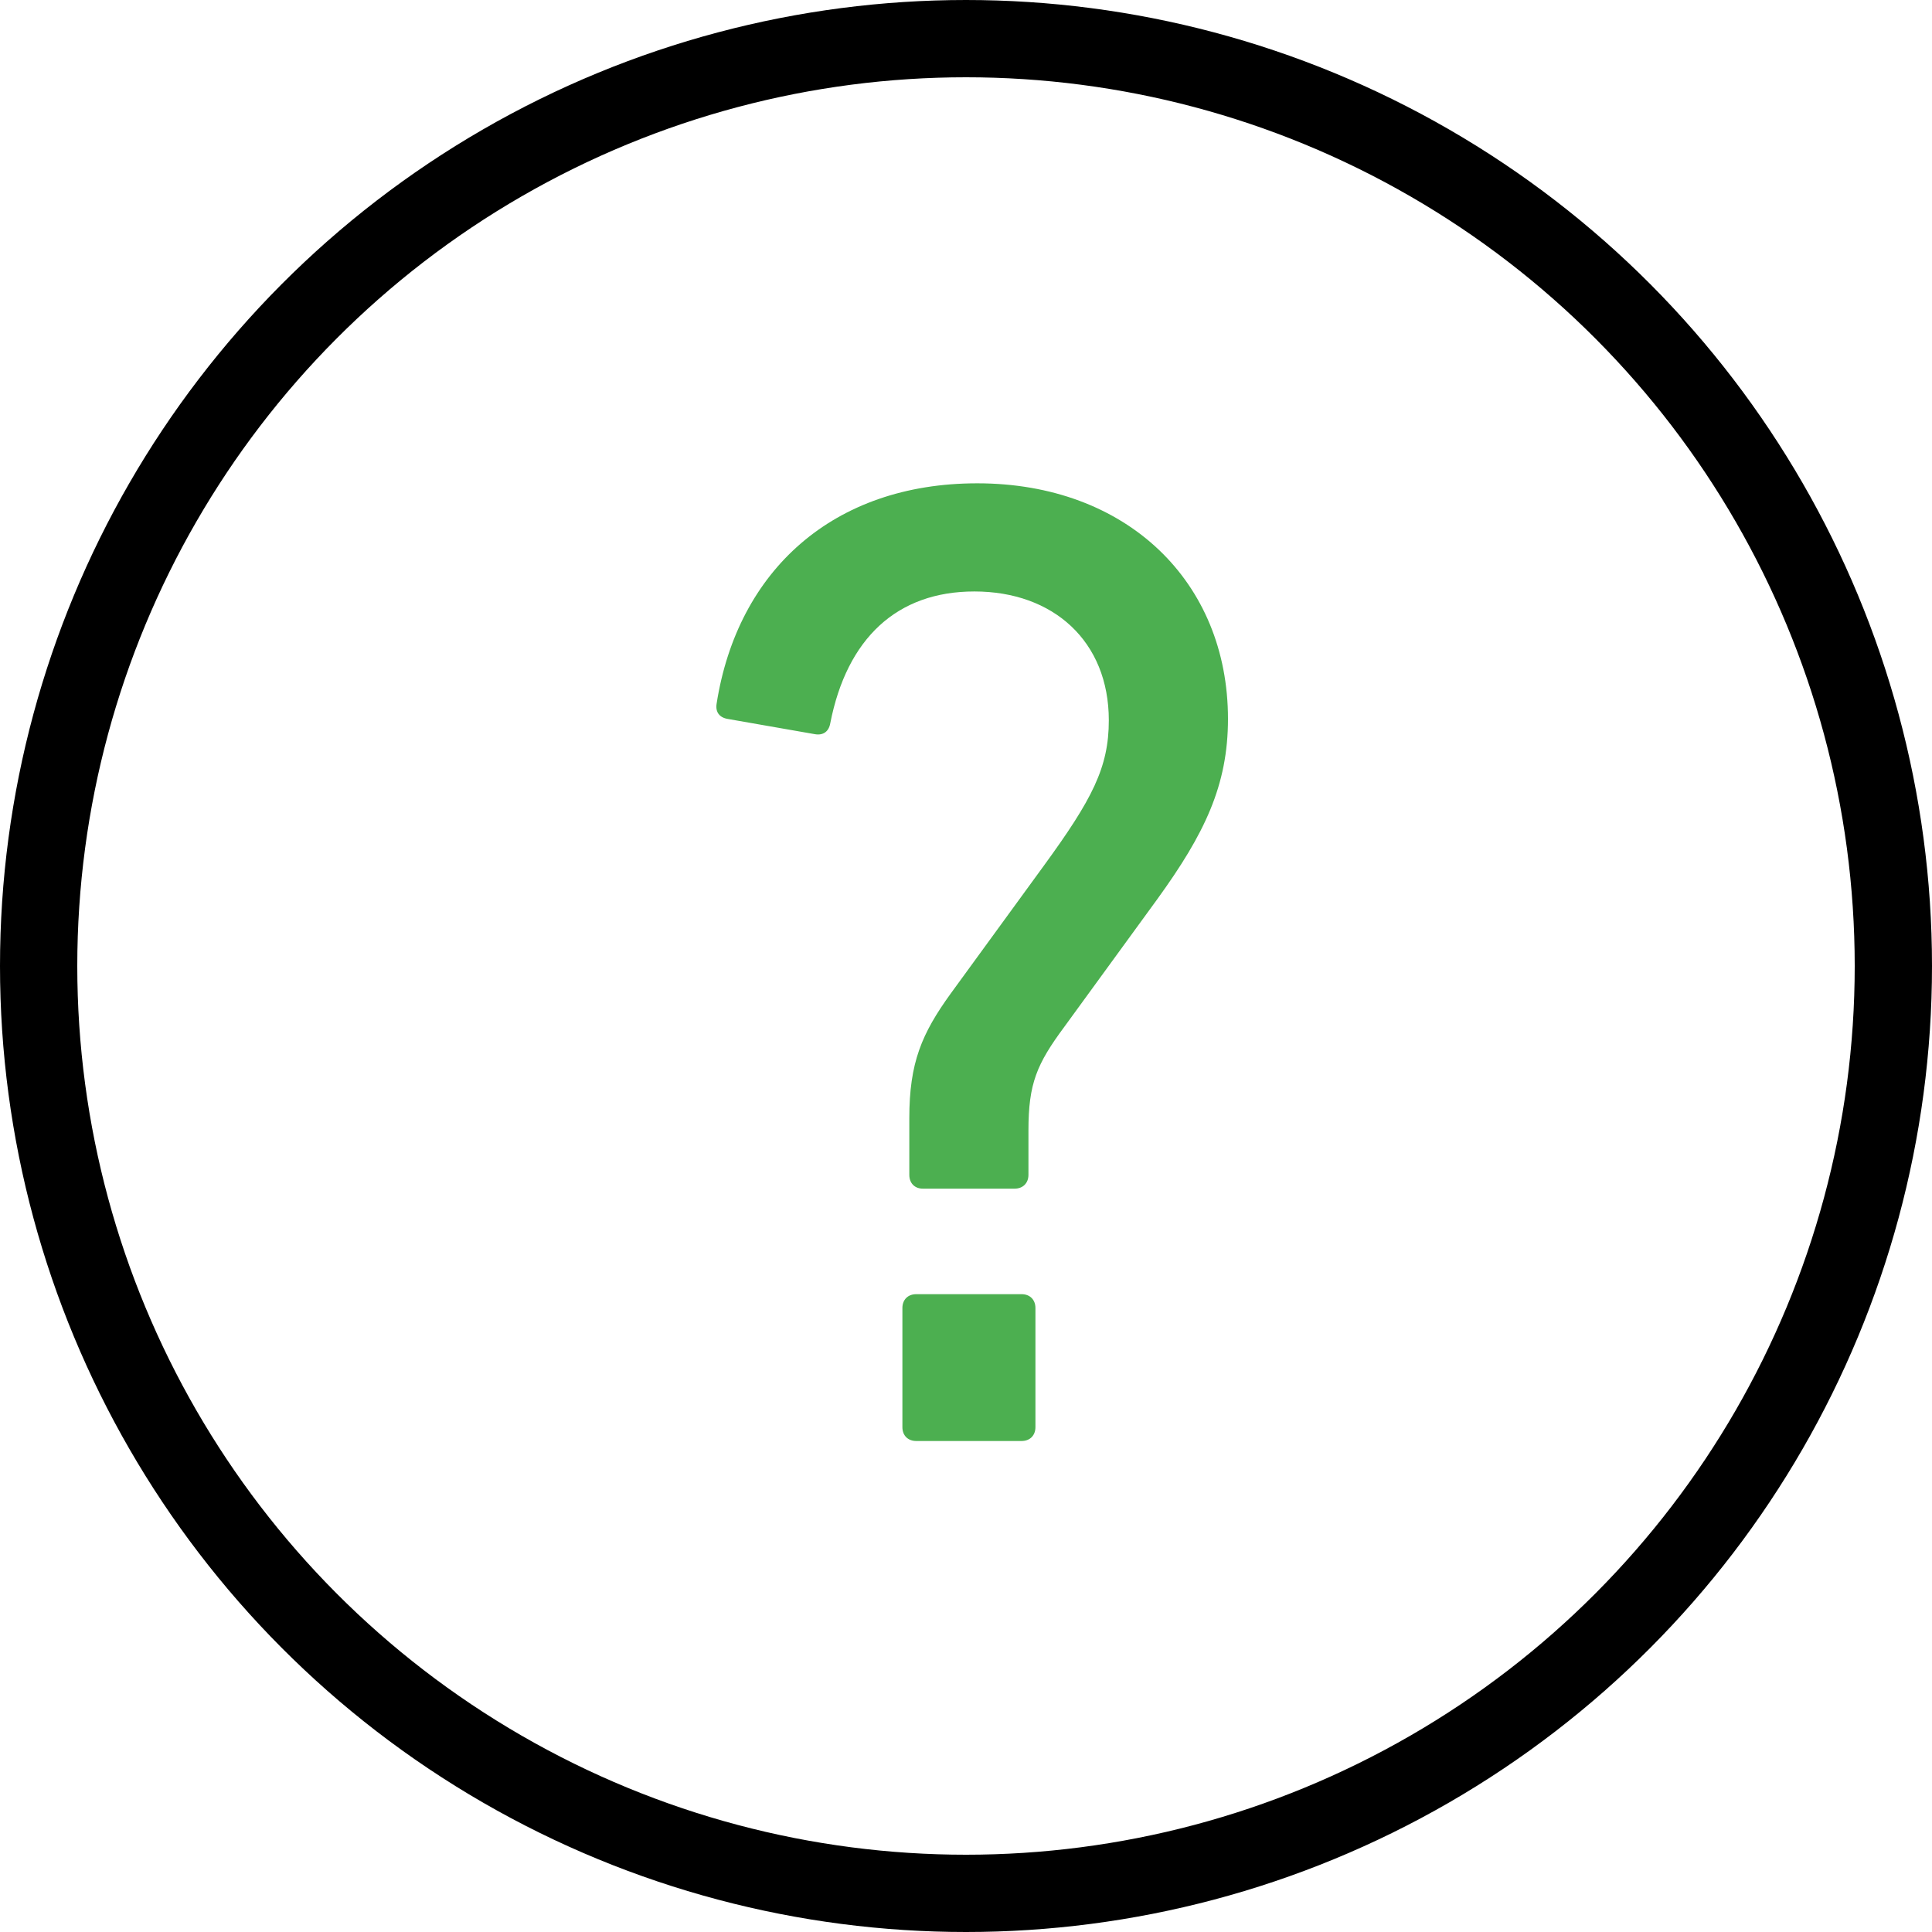 <svg width="50" height="50" xmlns="http://www.w3.org/2000/svg">

 <g>
  <title>background</title>
  <rect fill="none" id="canvas_background" height="402" width="582" y="-1" x="-1"/>
 </g>
 <g>
  <title>Layer 1</title>
  <circle id="svg_1" stroke-width="2" stroke-miterlimit="10" stroke-linecap="round" stroke="#000000" r="24" fill="none" cy="25" cx="25"/>
  <rect id="svg_2" width="50" height="50" fill="none"/>
  <path fill="#4caf50" id="svg_4" d="m23.533,30.407l0,-1.47c0,-1.436 0.322,-2.188 1.075,-3.229l2.404,-3.3c1.254,-1.721 1.684,-2.546 1.684,-3.766c0,-2.044 -1.434,-3.335 -3.479,-3.335c-2.008,0 -3.299,1.219 -3.729,3.407c-0.036,0.215 -0.179,0.323 -0.395,0.287l-2.259,-0.395c-0.216,-0.036 -0.323,-0.179 -0.288,-0.395c0.539,-3.443 3.014,-5.703 6.744,-5.703c3.872,0 6.49,2.546 6.49,6.097c0,1.722 -0.608,2.977 -1.828,4.663l-2.403,3.3c-0.717,0.968 -0.933,1.47 -0.933,2.689l0,1.147c0,0.215 -0.143,0.358 -0.358,0.358l-2.367,0c-0.215,0.004 -0.358,-0.14 -0.358,-0.355zm-0.179,3.444c0,-0.215 0.143,-0.358 0.359,-0.358l2.726,0c0.215,0 0.358,0.144 0.358,0.358l0,3.084c0,0.216 -0.144,0.358 -0.358,0.358l-2.726,0c-0.217,0 -0.359,-0.143 -0.359,-0.358l0,-3.084z"/>
 </g>
</svg>
